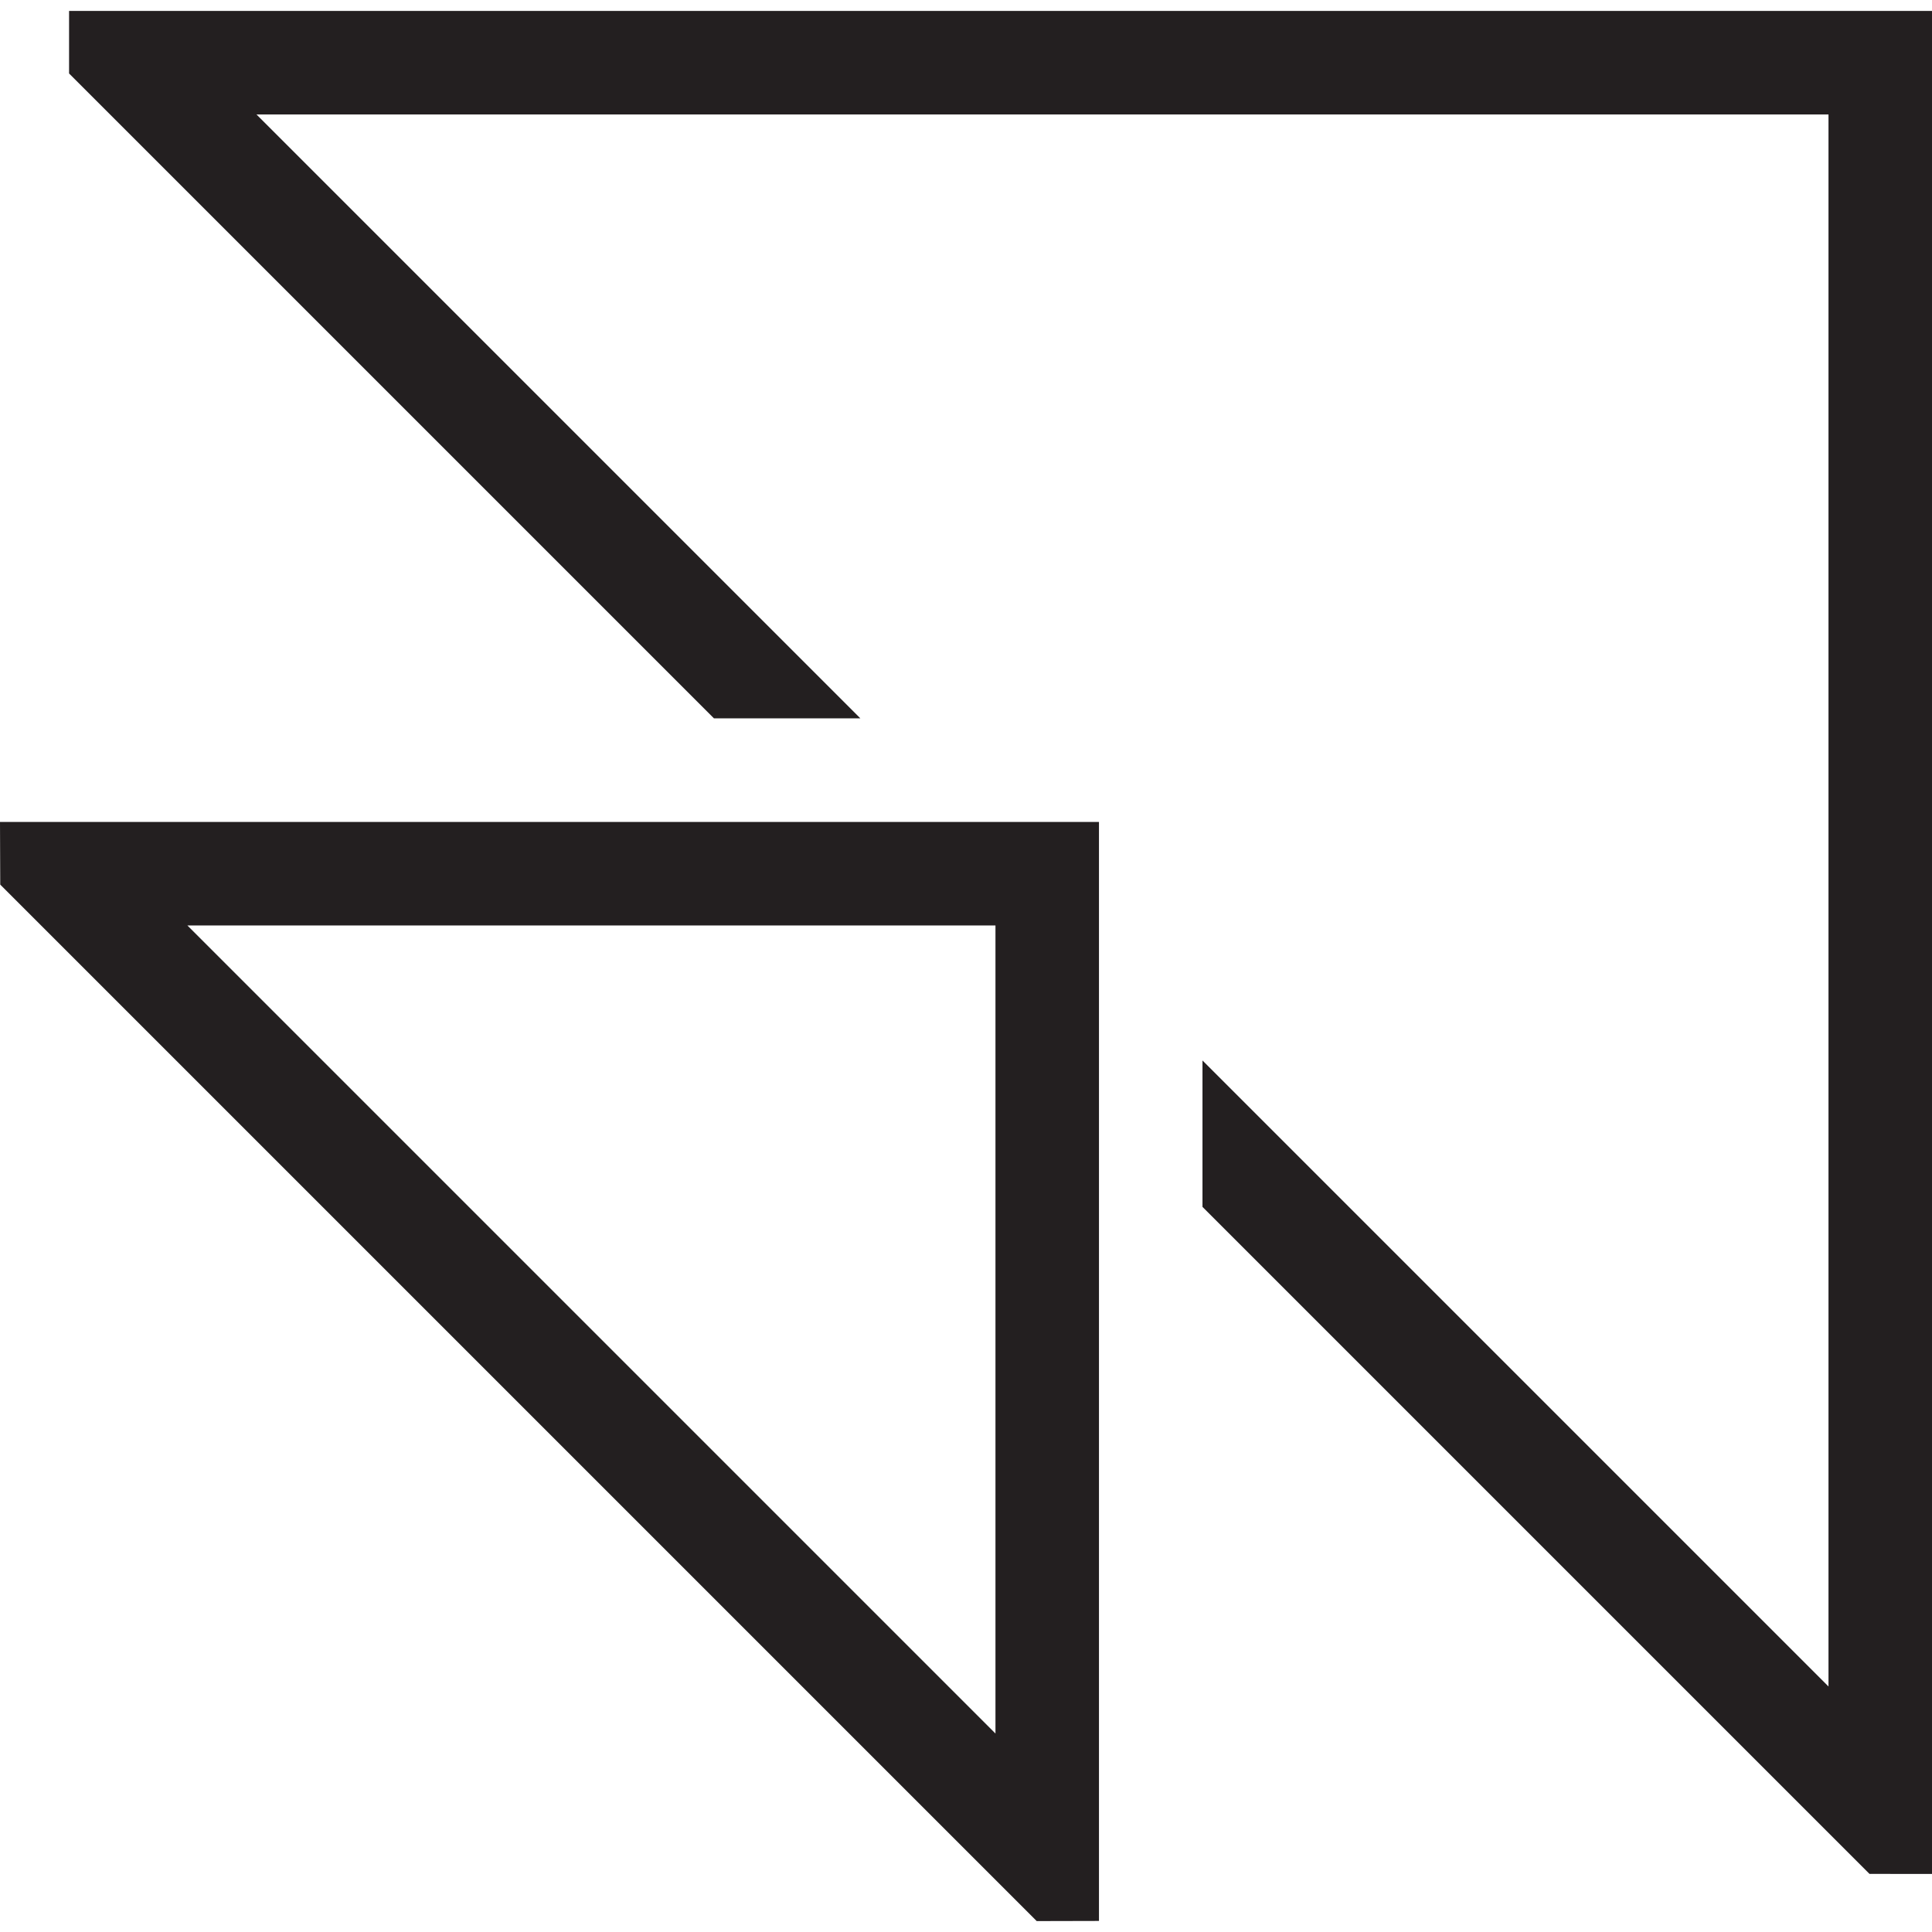 <?xml version="1.0" encoding="utf-8"?>
<!-- Generator: Adobe Illustrator 23.0.1, SVG Export Plug-In . SVG Version: 6.00 Build 0)  -->
<svg version="1.1" id="Layer_1" xmlns="http://www.w3.org/2000/svg" xmlns:xlink="http://www.w3.org/1999/xlink" x="0px" y="0px"
	 viewBox="0 0 40 40" style="enable-background:new 0 0 40 40;" xml:space="preserve">
<style type="text/css">
	.st0{fill:#231F20;}
</style>
<g>
	<path class="st0" d="M1.43,0.227v1.294l13.352,13.352h3.031L5.31,2.37h32.547v32.547L24.896,21.956v3.031l13.81,13.81L40,38.798
		V0.226H1.43L1.43,0.227L1.43,0.227z M0.005,18.315l21.459,21.459l1.289-0.003V17.018H0L0.005,18.315z M20.61,19.161v16.73
		L3.88,19.161H20.61z"/>
</g>
</svg>

